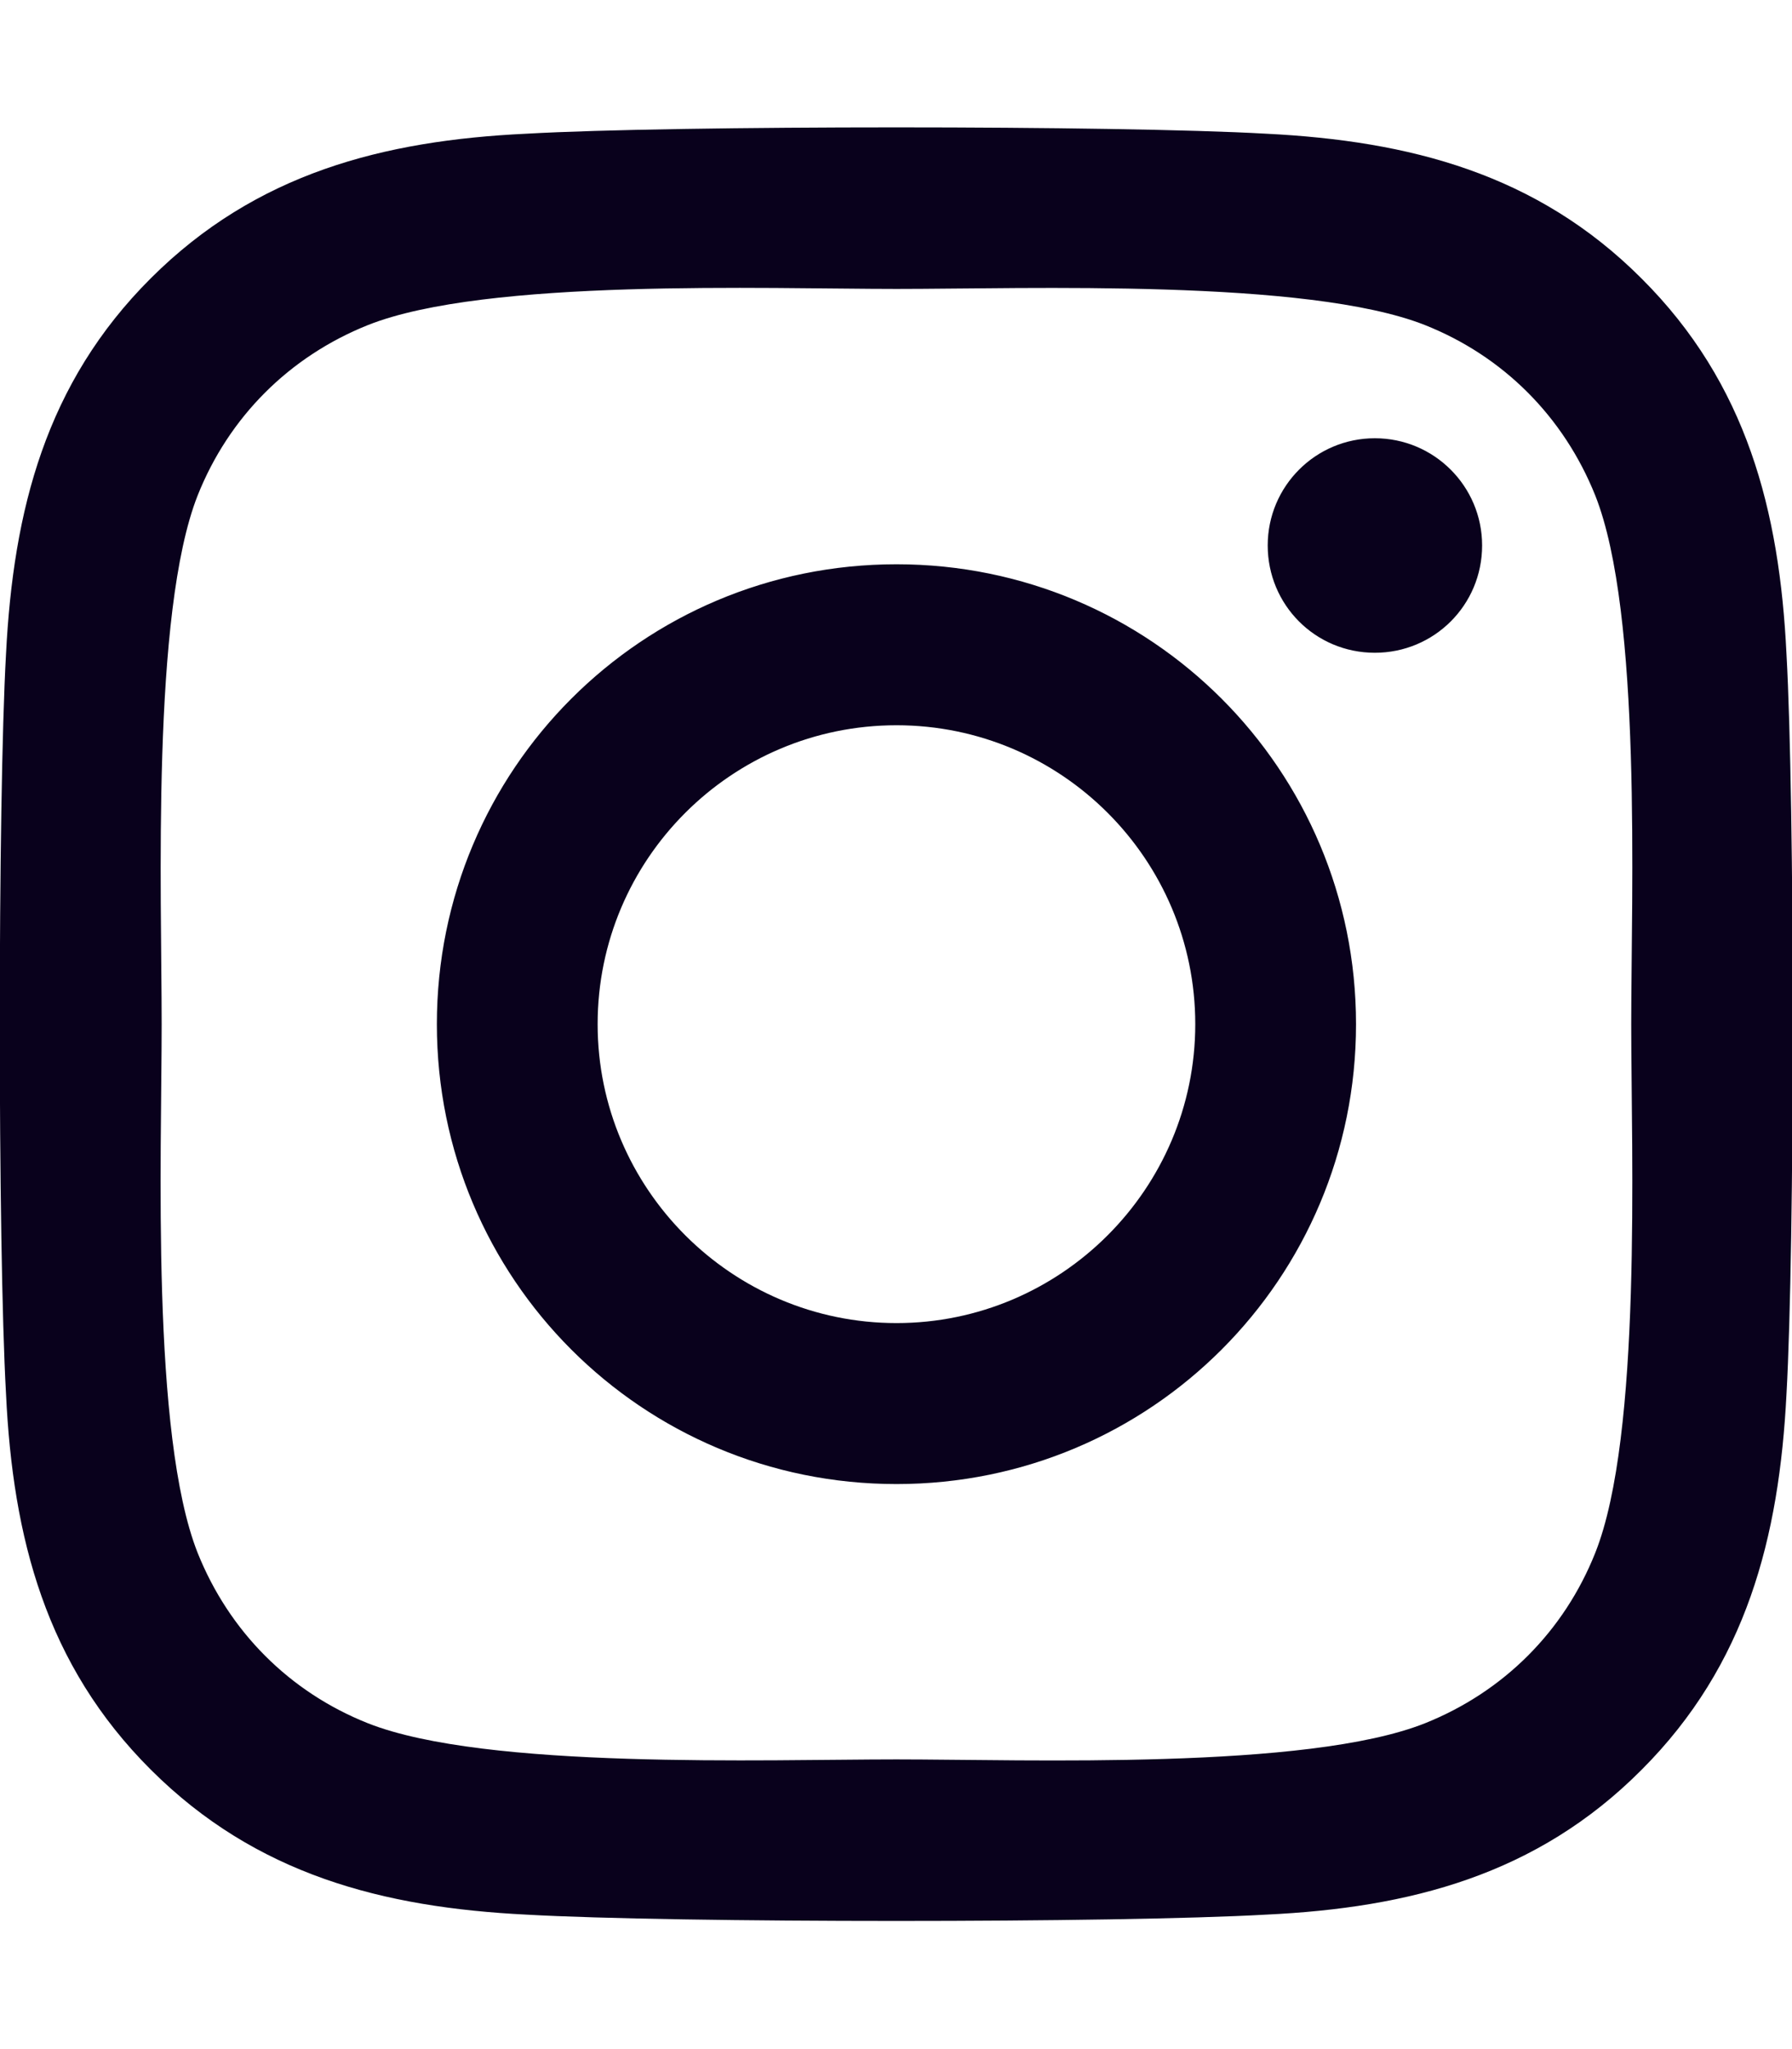 <svg width="14" height="16" viewBox="0 0 14 16" fill="none" xmlns="http://www.w3.org/2000/svg">
<g clip-path="url(#clip0_18_619)">
<path d="M7.004 4.406C5.016 4.406 3.413 6.009 3.413 7.997C3.413 9.984 5.016 11.588 7.004 11.588C8.991 11.588 10.594 9.984 10.594 7.997C10.594 6.009 8.991 4.406 7.004 4.406ZM7.004 10.331C5.719 10.331 4.669 9.284 4.669 7.997C4.669 6.709 5.716 5.663 7.004 5.663C8.291 5.663 9.338 6.709 9.338 7.997C9.338 9.284 8.288 10.331 7.004 10.331ZM11.579 4.259C11.579 4.725 11.204 5.097 10.741 5.097C10.275 5.097 9.904 4.722 9.904 4.259C9.904 3.797 10.278 3.422 10.741 3.422C11.204 3.422 11.579 3.797 11.579 4.259ZM13.957 5.109C13.903 3.988 13.647 2.994 12.825 2.175C12.007 1.356 11.013 1.1 9.891 1.044C8.735 0.978 5.269 0.978 4.113 1.044C2.994 1.097 2 1.353 1.179 2.172C0.357 2.991 0.104 3.984 0.047 5.106C-0.018 6.263 -0.018 9.728 0.047 10.884C0.1 12.006 0.357 13 1.179 13.819C2 14.638 2.991 14.894 4.113 14.95C5.269 15.016 8.735 15.016 9.891 14.95C11.013 14.897 12.007 14.641 12.825 13.819C13.644 13 13.9 12.006 13.957 10.884C14.022 9.728 14.022 6.266 13.957 5.109ZM12.463 12.125C12.219 12.738 11.747 13.21 11.132 13.456C10.21 13.822 8.022 13.738 7.004 13.738C5.985 13.738 3.794 13.819 2.875 13.456C2.263 13.213 1.791 12.741 1.544 12.125C1.179 11.203 1.263 9.016 1.263 7.997C1.263 6.978 1.182 4.788 1.544 3.869C1.788 3.256 2.26 2.784 2.875 2.538C3.797 2.172 5.985 2.256 7.004 2.256C8.022 2.256 10.213 2.175 11.132 2.538C11.744 2.781 12.216 3.253 12.463 3.869C12.829 4.791 12.744 6.978 12.744 7.997C12.744 9.016 12.829 11.206 12.463 12.125Z" fill="#09011C"/>
</g>
<defs>
<clipPath id="clip0_18_619">
<rect width="14" height="16" fill="white"/>
</clipPath>
</defs>
</svg>

